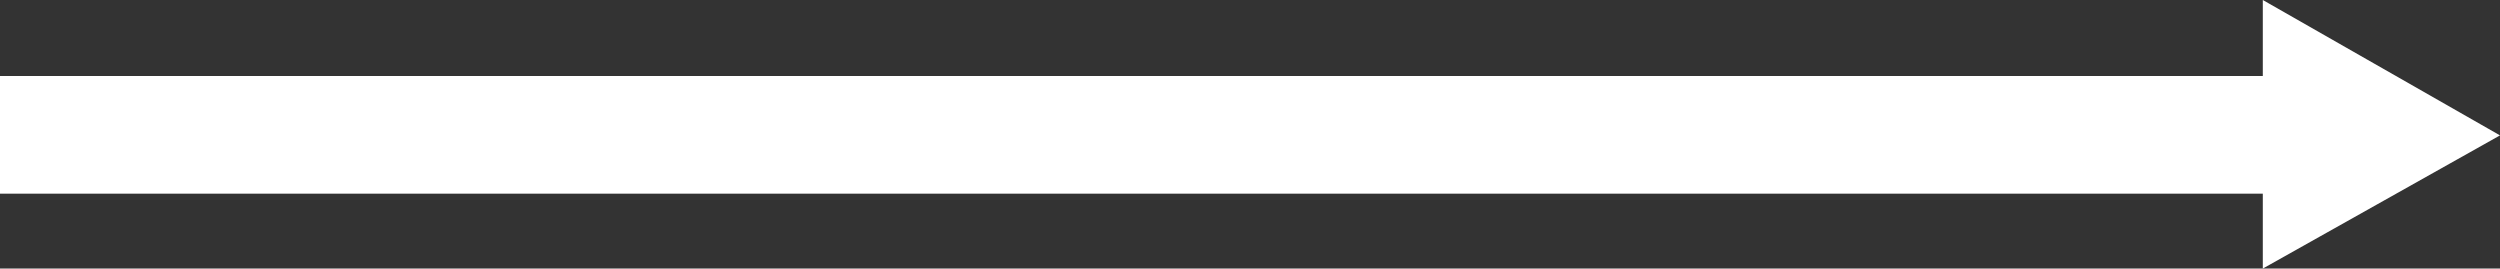 <svg xmlns="http://www.w3.org/2000/svg" width="214.644" height="23.056" viewBox="0 0 214.644 23.056">
  <rect x="0" y="0" width="214.644" height="23.056" fill="#333333" stroke="none"/>
  <path id="Path_252" data-name="Path 252" d="M6.526,262.644V68.365H0L11.624,48,18.2,59.711l4.858,8.654H16.626V262.644Z" transform="translate(262.644 0) rotate(90)" fill="#fff"/>
</svg>
